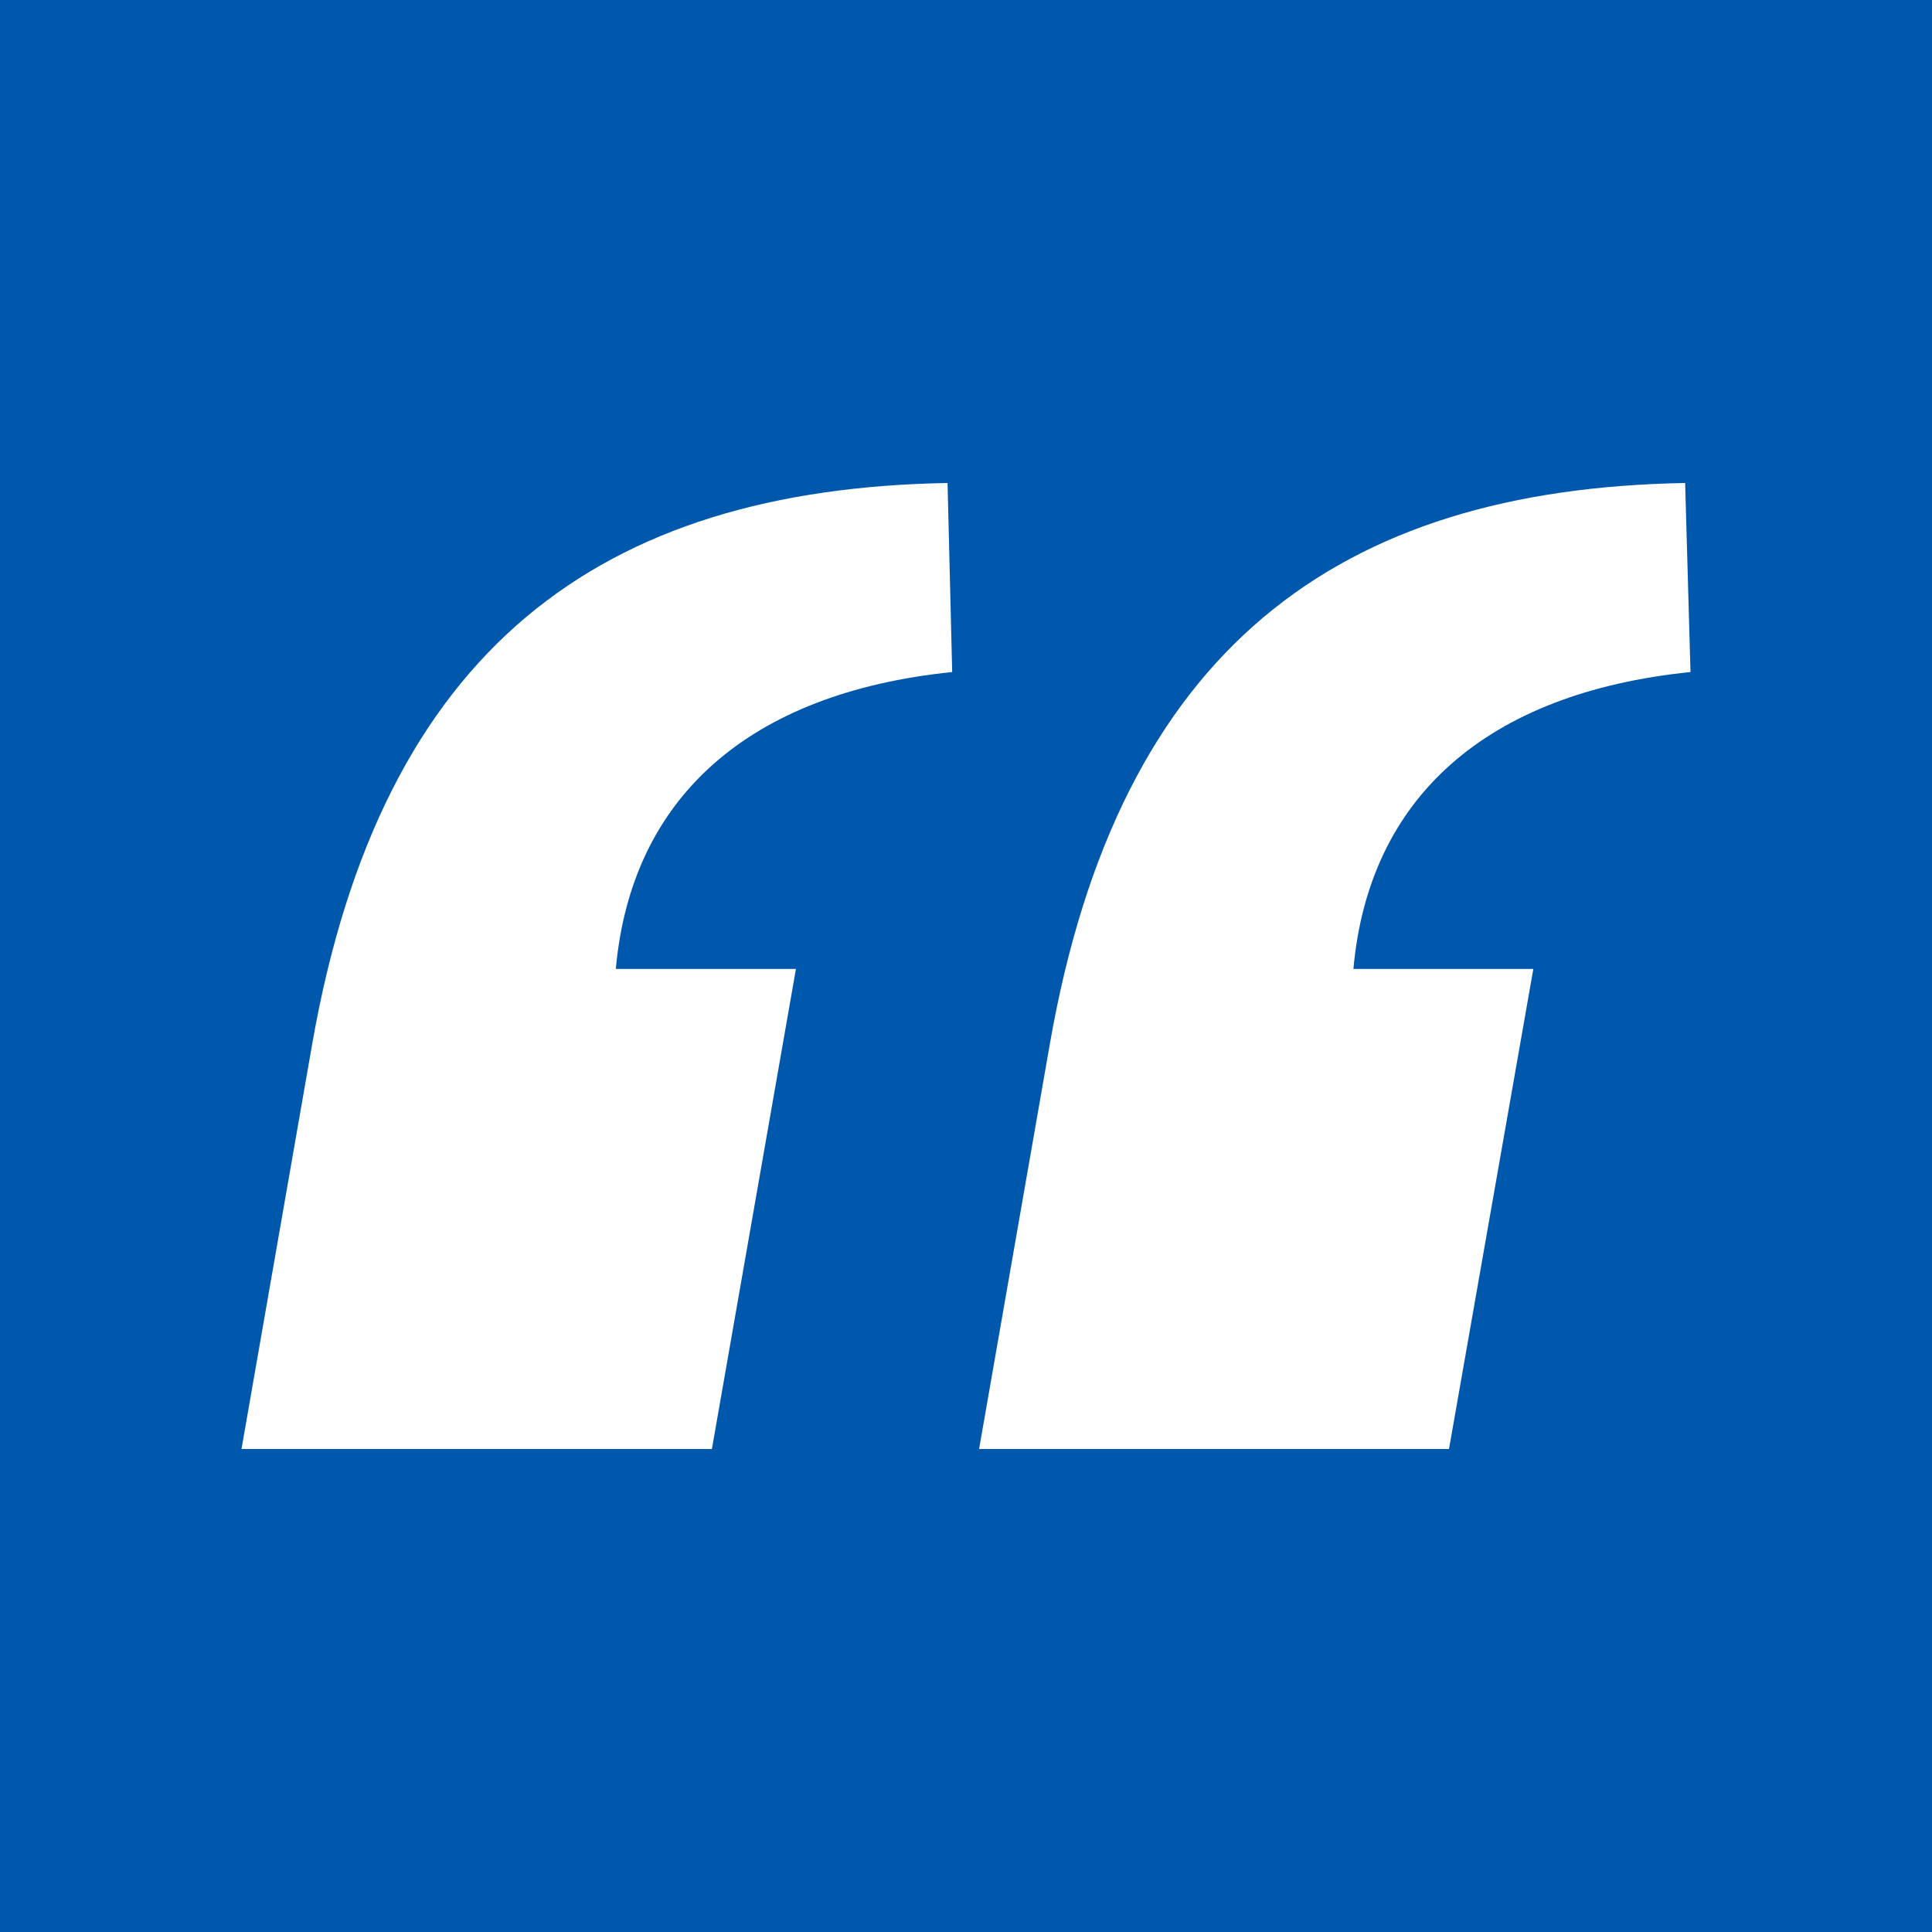 <?xml version="1.0" encoding="UTF-8"?>
<svg width="40px" height="40px" viewBox="0 0 40 40" version="1.1" xmlns="http://www.w3.org/2000/svg" xmlns:xlink="http://www.w3.org/1999/xlink">
    <!-- Generator: Sketch 51.1 (57501) - http://www.bohemiancoding.com/sketch -->
    <title>Group 15</title>
    <desc>Created with Sketch.</desc>
    <defs></defs>
    <g id="Home-page---Mobile" stroke="none" stroke-width="1" fill="none" fill-rule="evenodd">
        <g id="Homepage---Galaxy-S8---360px-v4-Copy" transform="translate(-16, -1819)">
            <g id="Group-13" transform="translate(0, 564)">
                <g id="Group-19" transform="translate(0, 872)">
                    <g id="Group-15" transform="translate(16, 383)">
                        <rect id="Rectangle" fill="#0058AD" x="0" y="0" width="40" height="40"></rect>
                        <path d="M12.75,20.061 L16.479,20.061 L14.739,30 L5,30 L6.464,21.614 C7.9,13.416 12.439,10.125 19.618,10 L19.714,13.914 C15.489,14.346 13.068,16.523 12.75,20.061 Z M28.021,20.061 L31.746,20.061 L30,30 L20.271,30 L21.736,21.614 C23.168,13.416 27.714,10.125 34.889,10 L35,13.914 C30.761,14.346 28.339,16.523 28.021,20.061 Z" id="Shape" fill="#FFFFFF" fill-rule="nonzero"></path>
                    </g>
                </g>
            </g>
        </g>
    </g>
</svg>